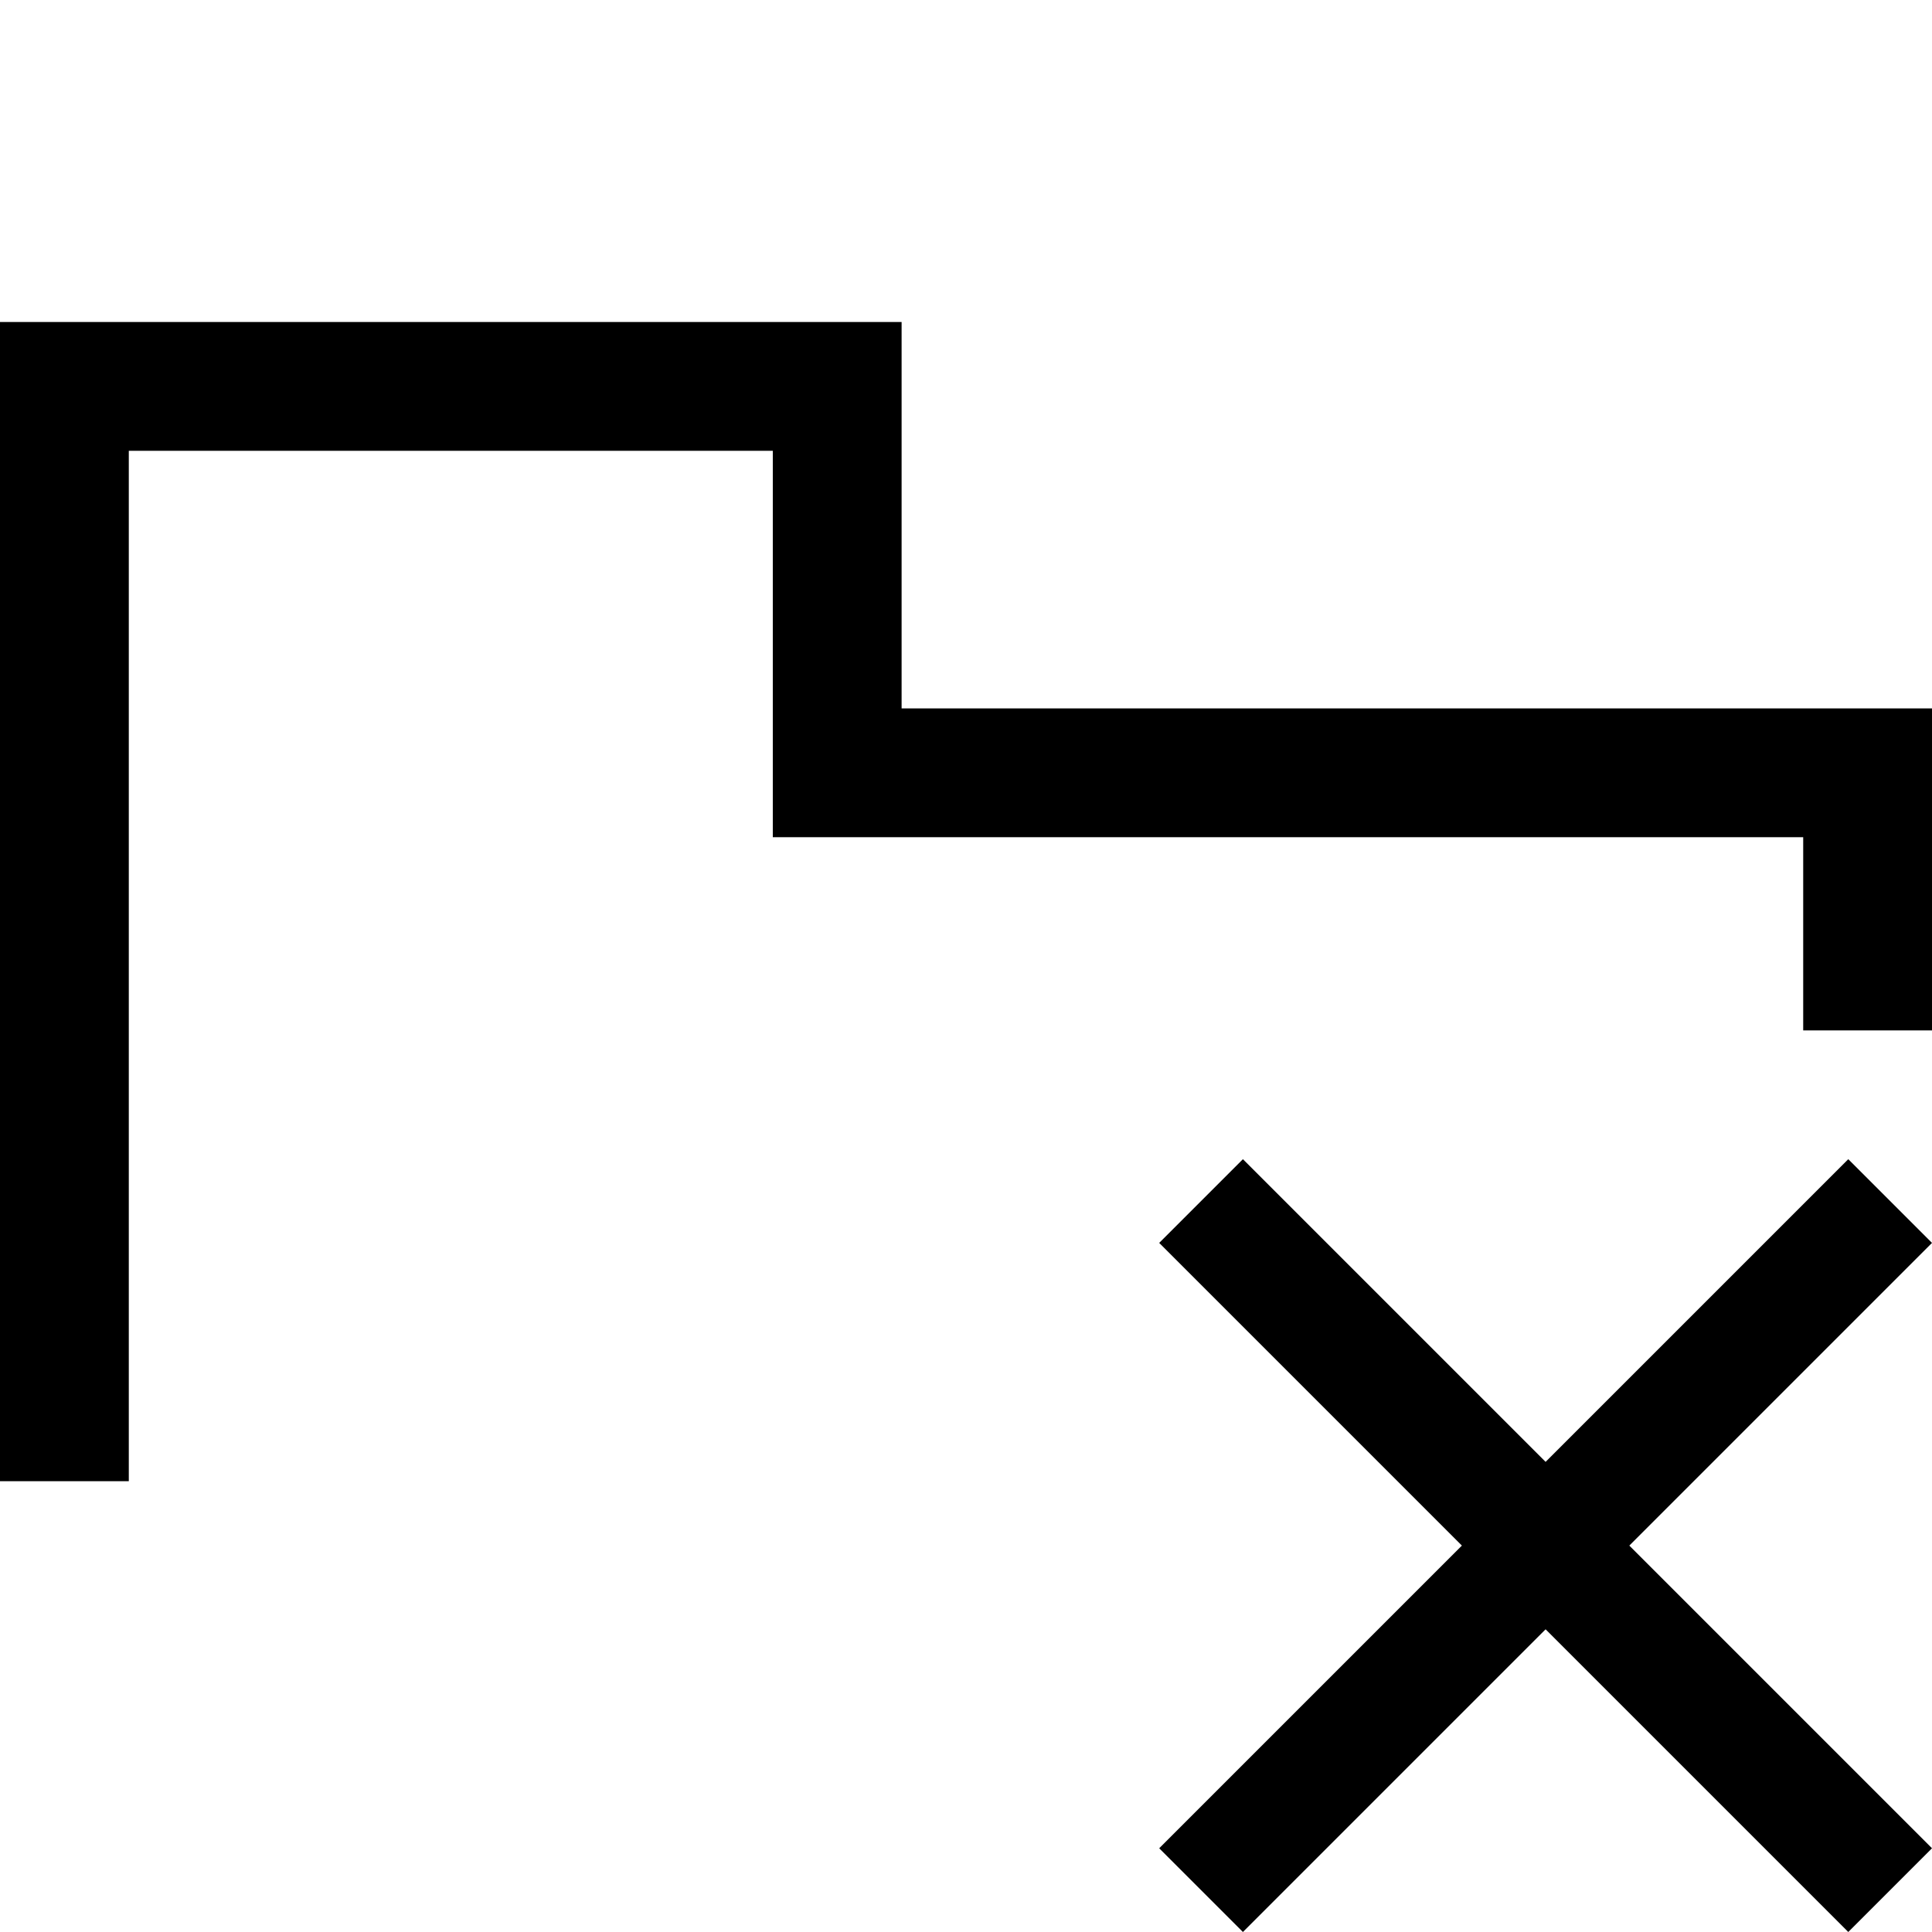 <svg xmlns="http://www.w3.org/2000/svg" height="30" viewBox="0 0 30 30"><path d="M28.7 18L24 22.7 19.3 18 18 19.3l4.7 4.7-4.7 4.7 1.3 1.3 4.7-4.7 4.7 4.7 1.3-1.3-4.7-4.7 4.7-4.7z"/><path d="M14 11V5H0v18h2V7h10v6h16v3h2v-5z"/></svg>
